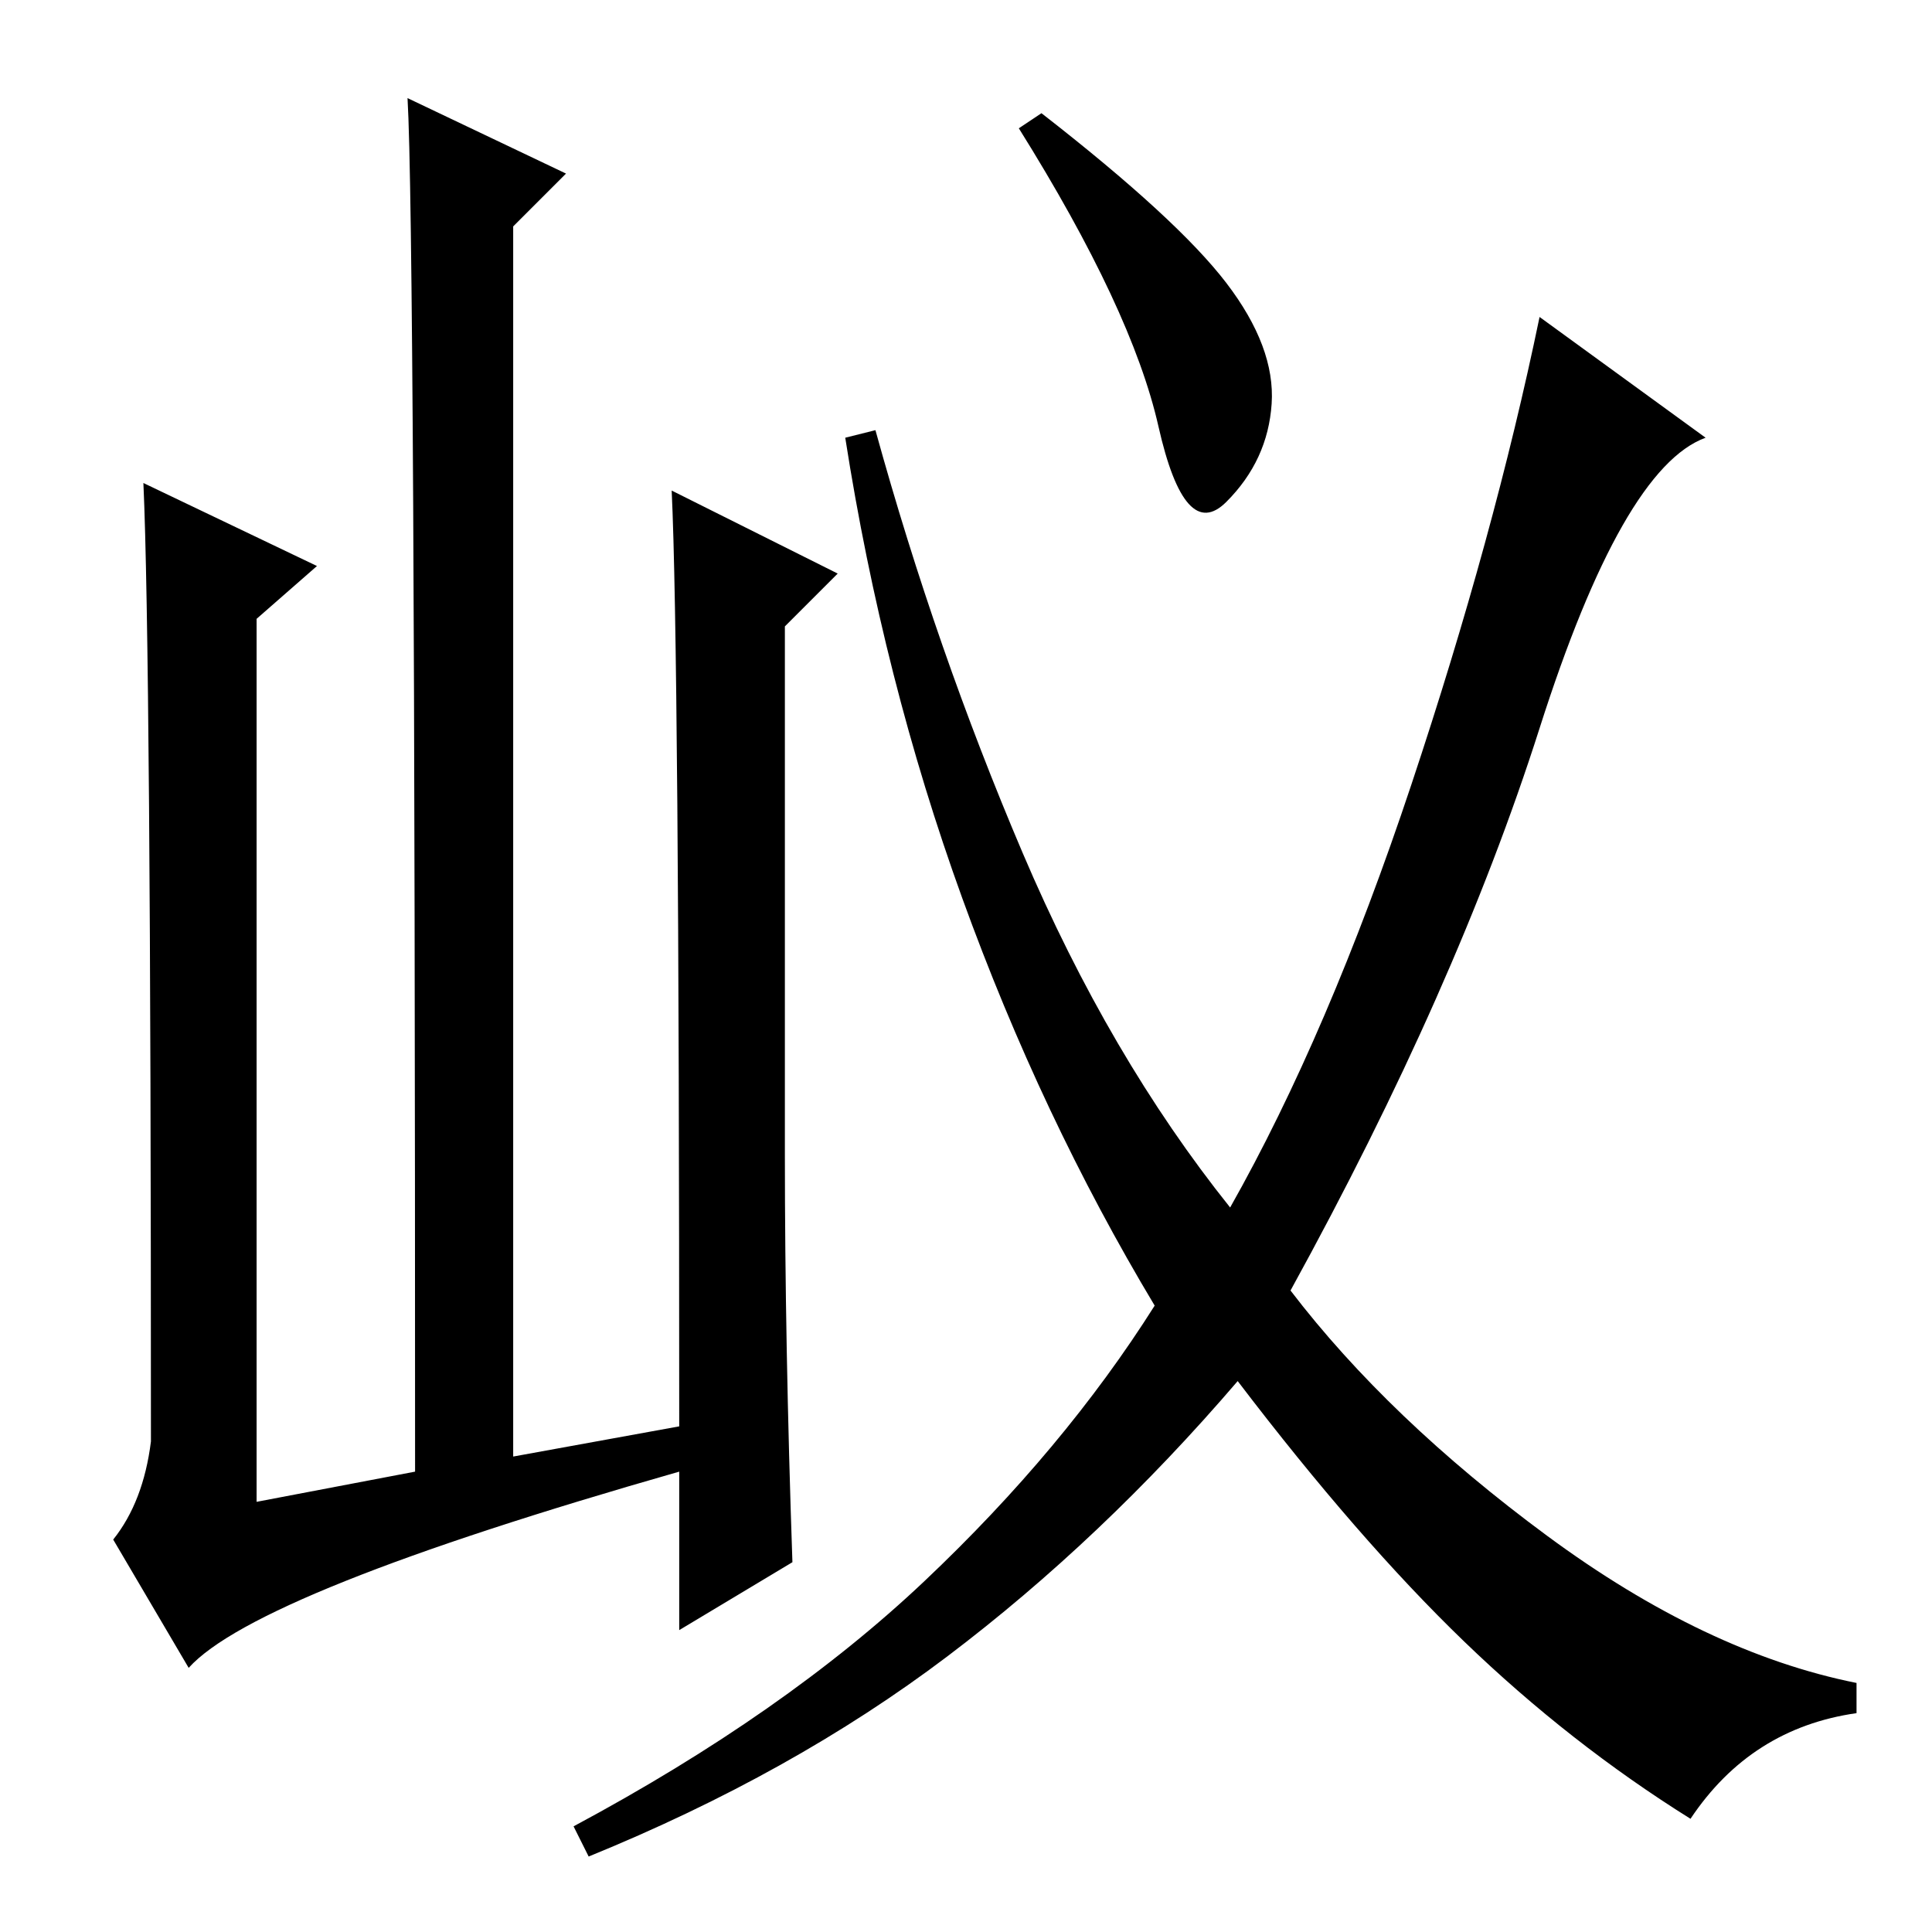 <?xml version="1.0" standalone="no"?>
<!DOCTYPE svg PUBLIC "-//W3C//DTD SVG 1.1//EN" "http://www.w3.org/Graphics/SVG/1.1/DTD/svg11.dtd" >
<svg xmlns="http://www.w3.org/2000/svg" xmlns:xlink="http://www.w3.org/1999/xlink" version="1.1" viewBox="0 -36 256 256">
  <g transform="matrix(1 0 0 -1 0 220)">
   <path fill="currentColor"
d="M25 35l-10 17q4 5 5 13q0 105 -1 127l23 -11l-8 -7v-117l21 4q0 165 -1 182l21 -10l-7 -7v-163l22 4q0 103 -1 124l22 -11l-7 -7v-70q0 -25 1 -54l-15 -9v21q-56 -16 -65 -26zM162.5 218.5q6.5 -8.5 6 -16t-6 -13t-9 10t-18.5 39.5l3 2q18 -14 24.5 -22.5zM135.5 143
q11.5 -27 27.5 -47q13 23 24 56t17 62l22 -16q-11 -4 -22 -38.5t-33 -74.5q13 -17 34 -32.5t41 -19.5v-4q-14 -2 -22 -14q-16 10 -30 23.5t-30 34.5q-18 -21 -38.5 -36.5t-47.5 -26.5l-2 4q28 15 46.5 32.5t30.5 36.5q-15 25 -25.5 54t-15.5 61l4 1q8 -29 19.5 -56z" />
  </g>

</svg>
